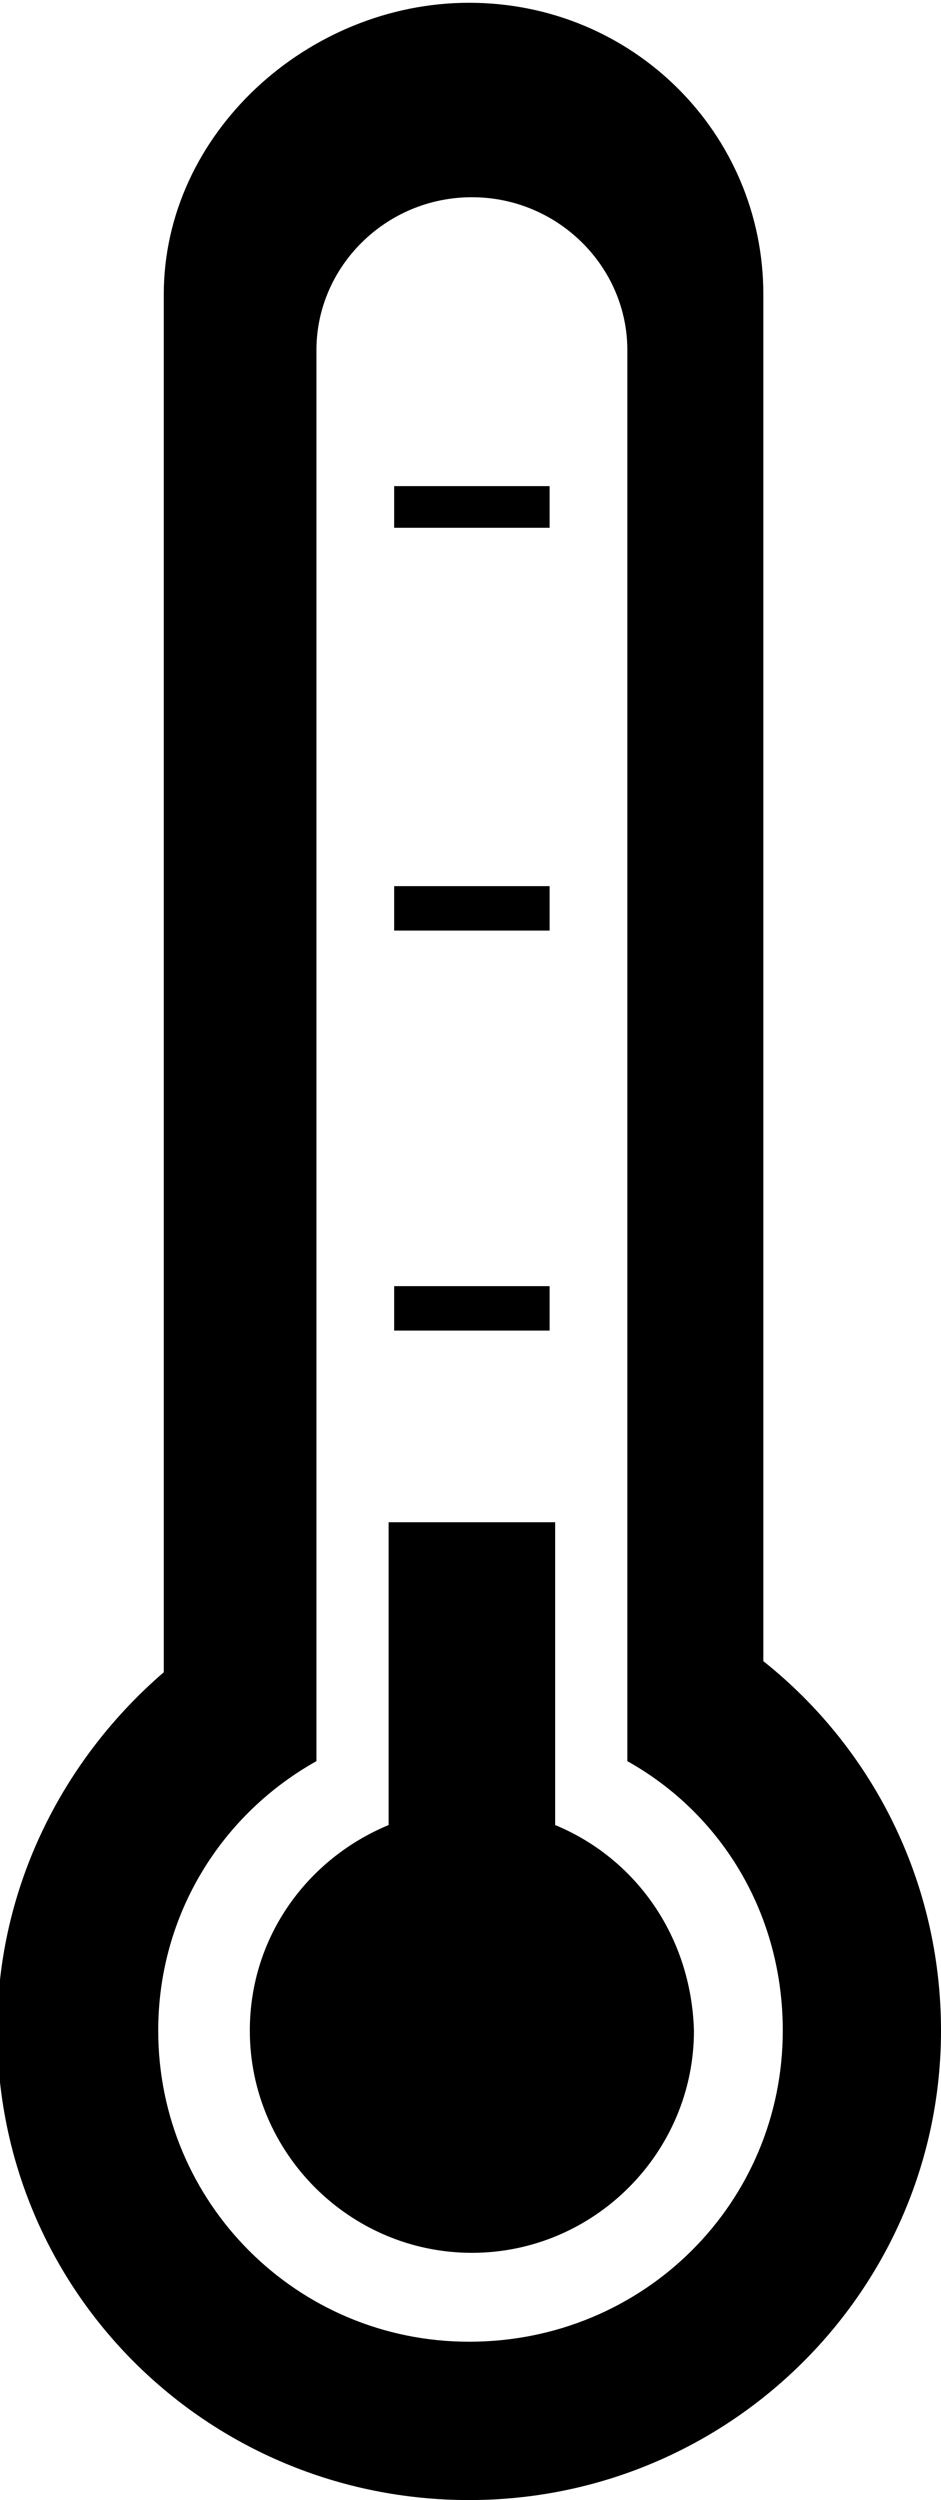 <?xml version="1.0" encoding="utf-8"?>
<!-- Generator: Adobe Illustrator 19.0.0, SVG Export Plug-In . SVG Version: 6.00 Build 0)  -->
<svg version="1.1" id="Layer_1" xmlns="http://www.w3.org/2000/svg" xmlns:xlink="http://www.w3.org/1999/xlink" x="0px" y="0px"
	 viewBox="-220.7 339 33.9 90" style="enable-background:new -220.7 339 33.9 90;" xml:space="preserve">
<rect x="-206.5" y="356.5" width="5.6" height="1.5"/>
<rect x="-206.5" y="370.9" width="5.6" height="1.6"/>
<rect x="-206.5" y="385.3" width="5.6" height="1.6"/>
<path d="M-193.2,398.8v-49.2c0-5.8-4.7-10.5-10.6-10.5c-5.8,0-11,4.7-11,10.5v49.6c-3.6,3.1-6,7.7-6,12.9c0,9.4,7.6,16.9,17,16.9
	c9.4,0,17-7.6,17-16.9C-186.8,406.7-189.3,401.9-193.2,398.8z M-203.8,423.3c-6.2,0-11.2-5-11.2-11.2c0-4.2,2.3-7.8,5.7-9.7v-50.8
	c0-3,2.5-5.5,5.6-5.5s5.6,2.5,5.6,5.5v50.8c3.4,1.9,5.6,5.5,5.6,9.7C-192.5,418.3-197.5,423.3-203.8,423.3z"/>
<path d="M-200.7,404.7v-10.9h-6v10.9c-2.9,1.2-5,4-5,7.4c0,4.4,3.6,8,8,8c4.4,0,8-3.6,8-8C-195.8,408.7-197.8,405.9-200.7,404.7z"/>
</svg>
